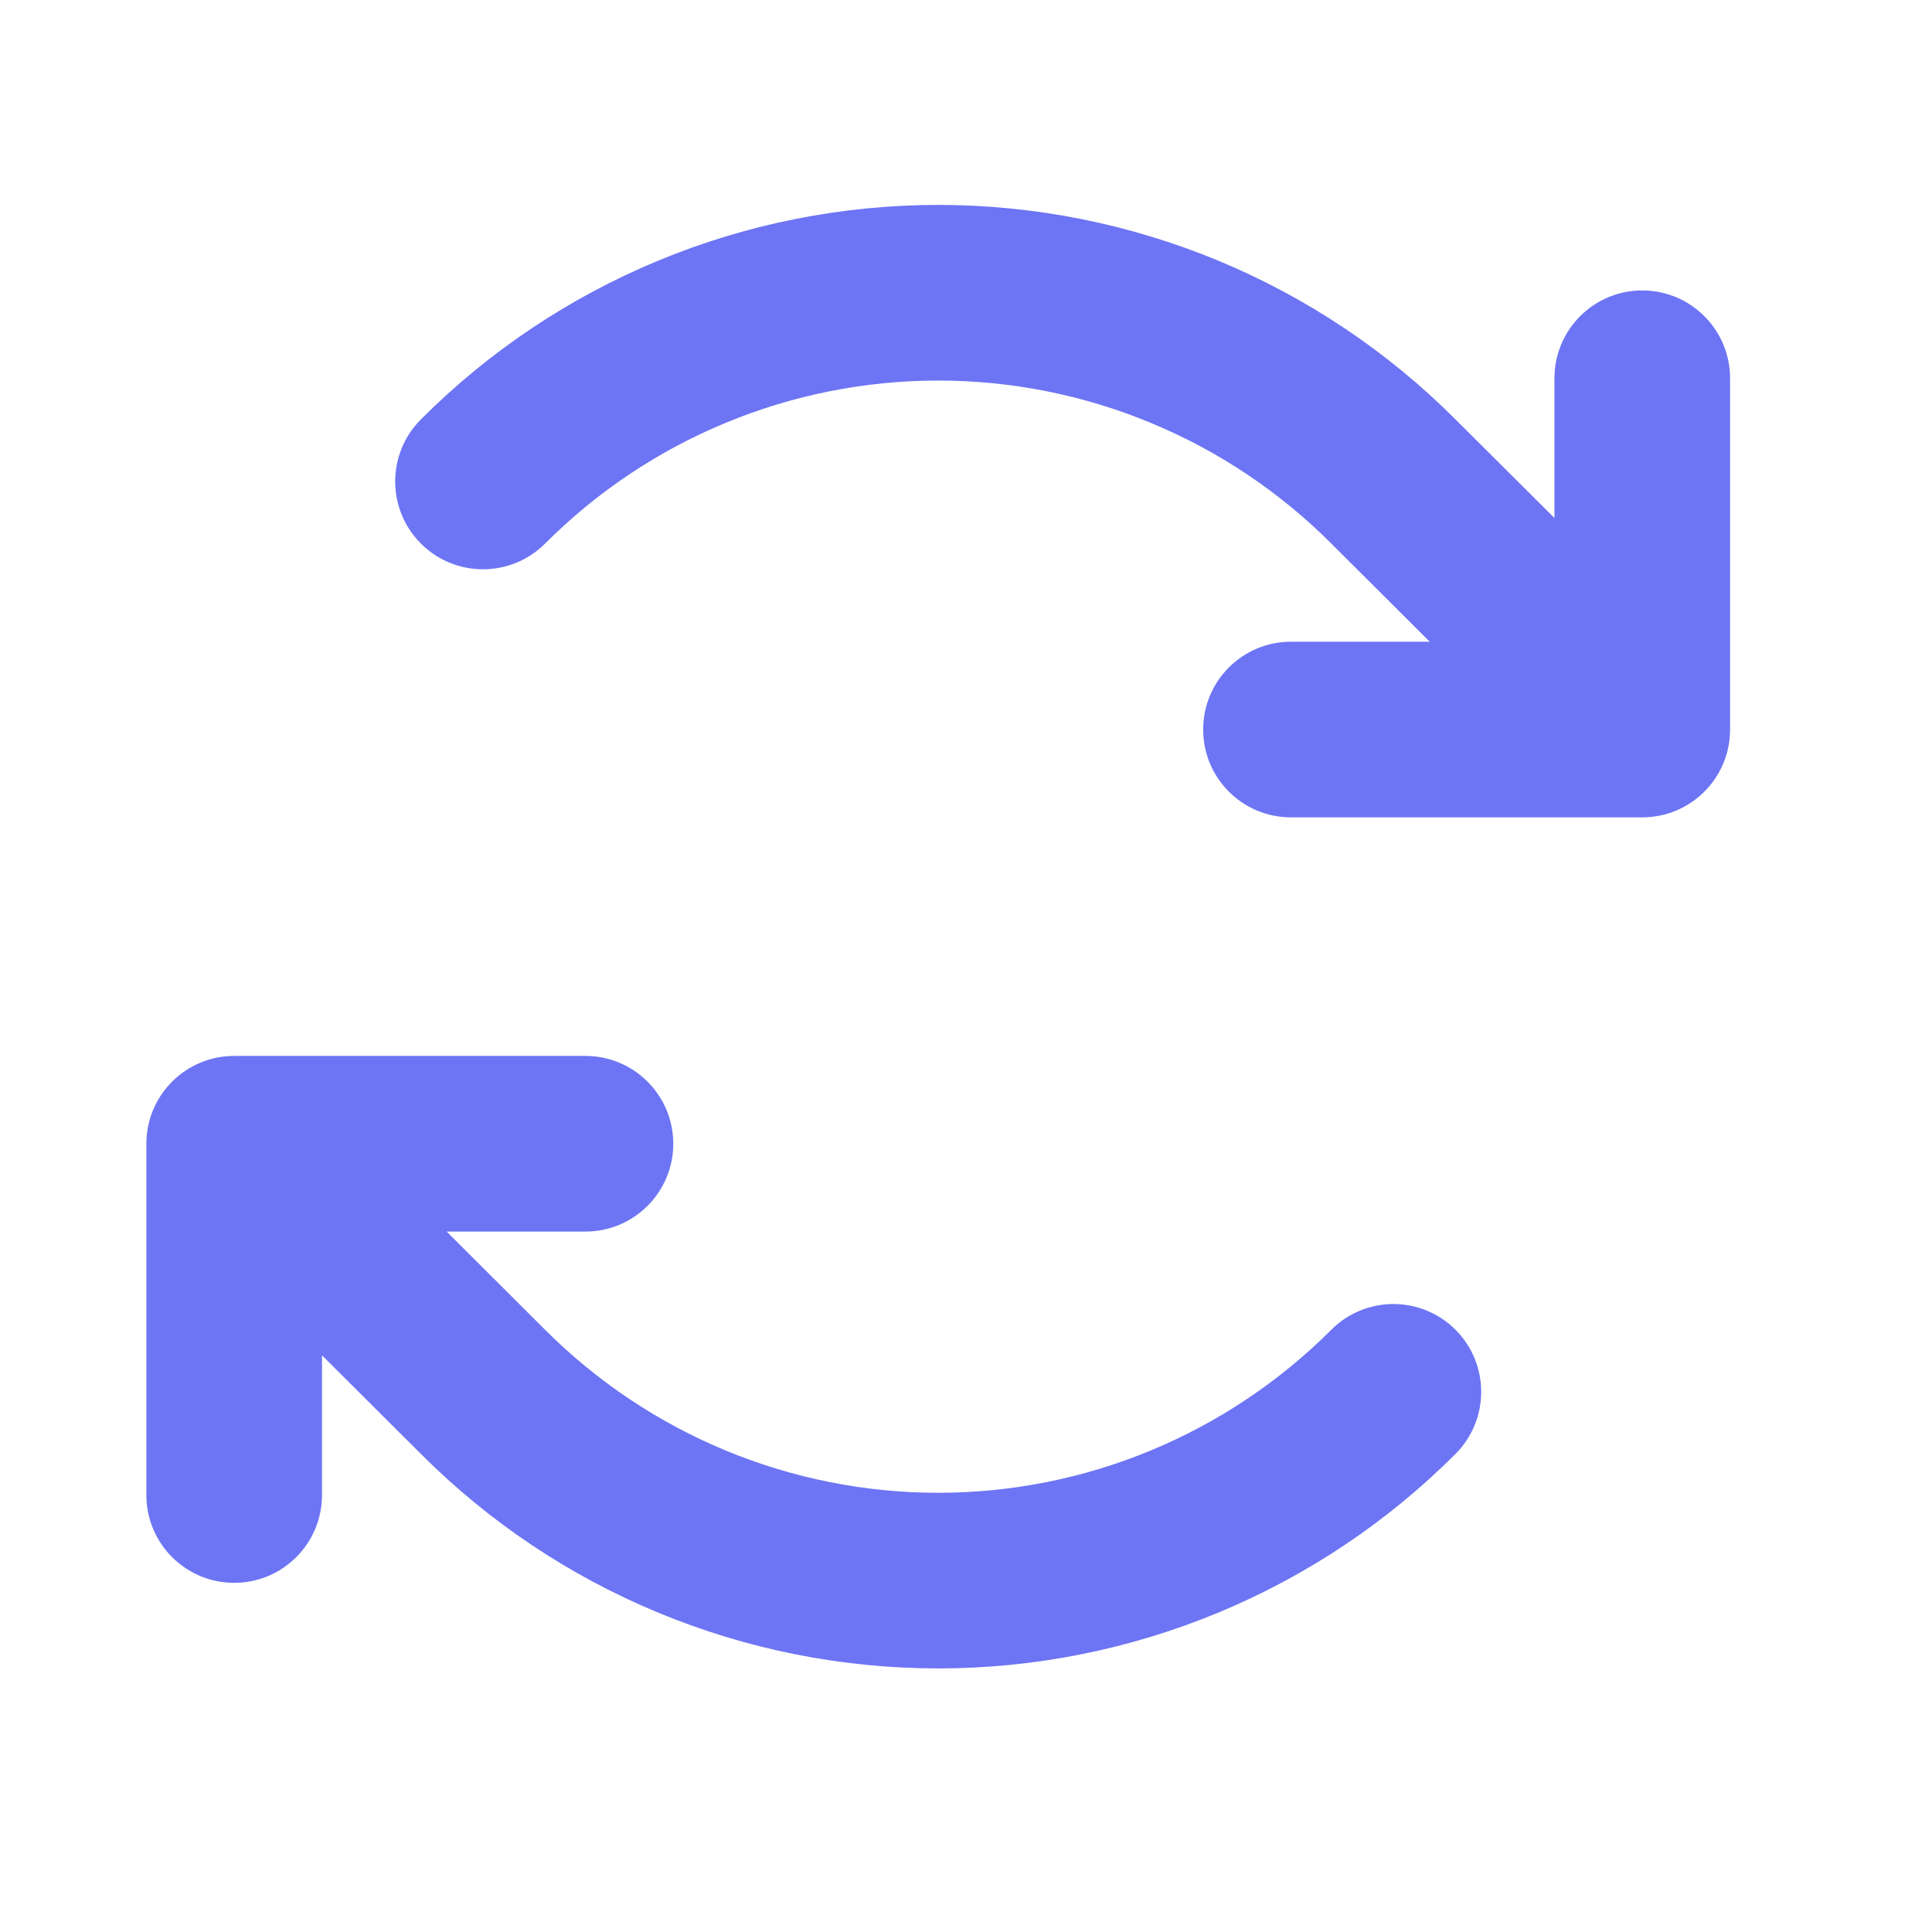 <svg width="33" height="33" viewBox="0 0 33 33" fill="none" xmlns="http://www.w3.org/2000/svg">
<path fill-rule="evenodd" clip-rule="evenodd" d="M16.025 6.5C14.778 6.5 13.543 6.746 12.391 7.224C11.239 7.701 10.193 8.401 9.311 9.284C8.726 9.87 7.776 9.871 7.19 9.285C6.604 8.7 6.603 7.75 7.189 7.164C8.348 6.002 9.726 5.081 11.242 4.452C12.758 3.824 14.384 3.5 16.025 3.5C17.666 3.5 19.292 3.824 20.808 4.452C22.324 5.081 23.701 6.002 24.86 7.163C24.86 7.163 24.861 7.163 24.861 7.164L26.551 8.848V6.461C26.551 5.633 27.222 4.961 28.051 4.961C28.879 4.961 29.551 5.633 29.551 6.461V12.461C29.551 13.29 28.879 13.961 28.051 13.961H22.051C21.222 13.961 20.551 13.29 20.551 12.461C20.551 11.633 21.222 10.961 22.051 10.961H24.421L22.741 9.286L22.739 9.284C21.857 8.401 20.811 7.701 19.659 7.224C18.507 6.746 17.272 6.5 16.025 6.5ZM2.5 19.536C2.5 18.708 3.172 18.036 4 18.036H10C10.828 18.036 11.5 18.708 11.5 19.536C11.5 20.365 10.828 21.036 10 21.036H7.629L9.311 22.714C10.193 23.596 11.239 24.296 12.391 24.774C13.543 25.252 14.778 25.498 16.025 25.498C17.272 25.498 18.507 25.252 19.659 24.774C20.811 24.296 21.857 23.596 22.739 22.714C23.324 22.128 24.274 22.127 24.86 22.712C25.446 23.298 25.447 24.247 24.861 24.834C23.702 25.995 22.324 26.917 20.808 27.545C19.292 28.174 17.666 28.498 16.025 28.498C14.384 28.498 12.758 28.174 11.242 27.545C9.726 26.917 8.349 25.996 7.19 24.835C7.189 24.834 7.189 24.834 7.189 24.834L5.5 23.15V25.536C5.5 26.365 4.828 27.036 4 27.036C3.172 27.036 2.5 26.365 2.5 25.536V19.536Z" fill="#6D75F4"/>
</svg>
